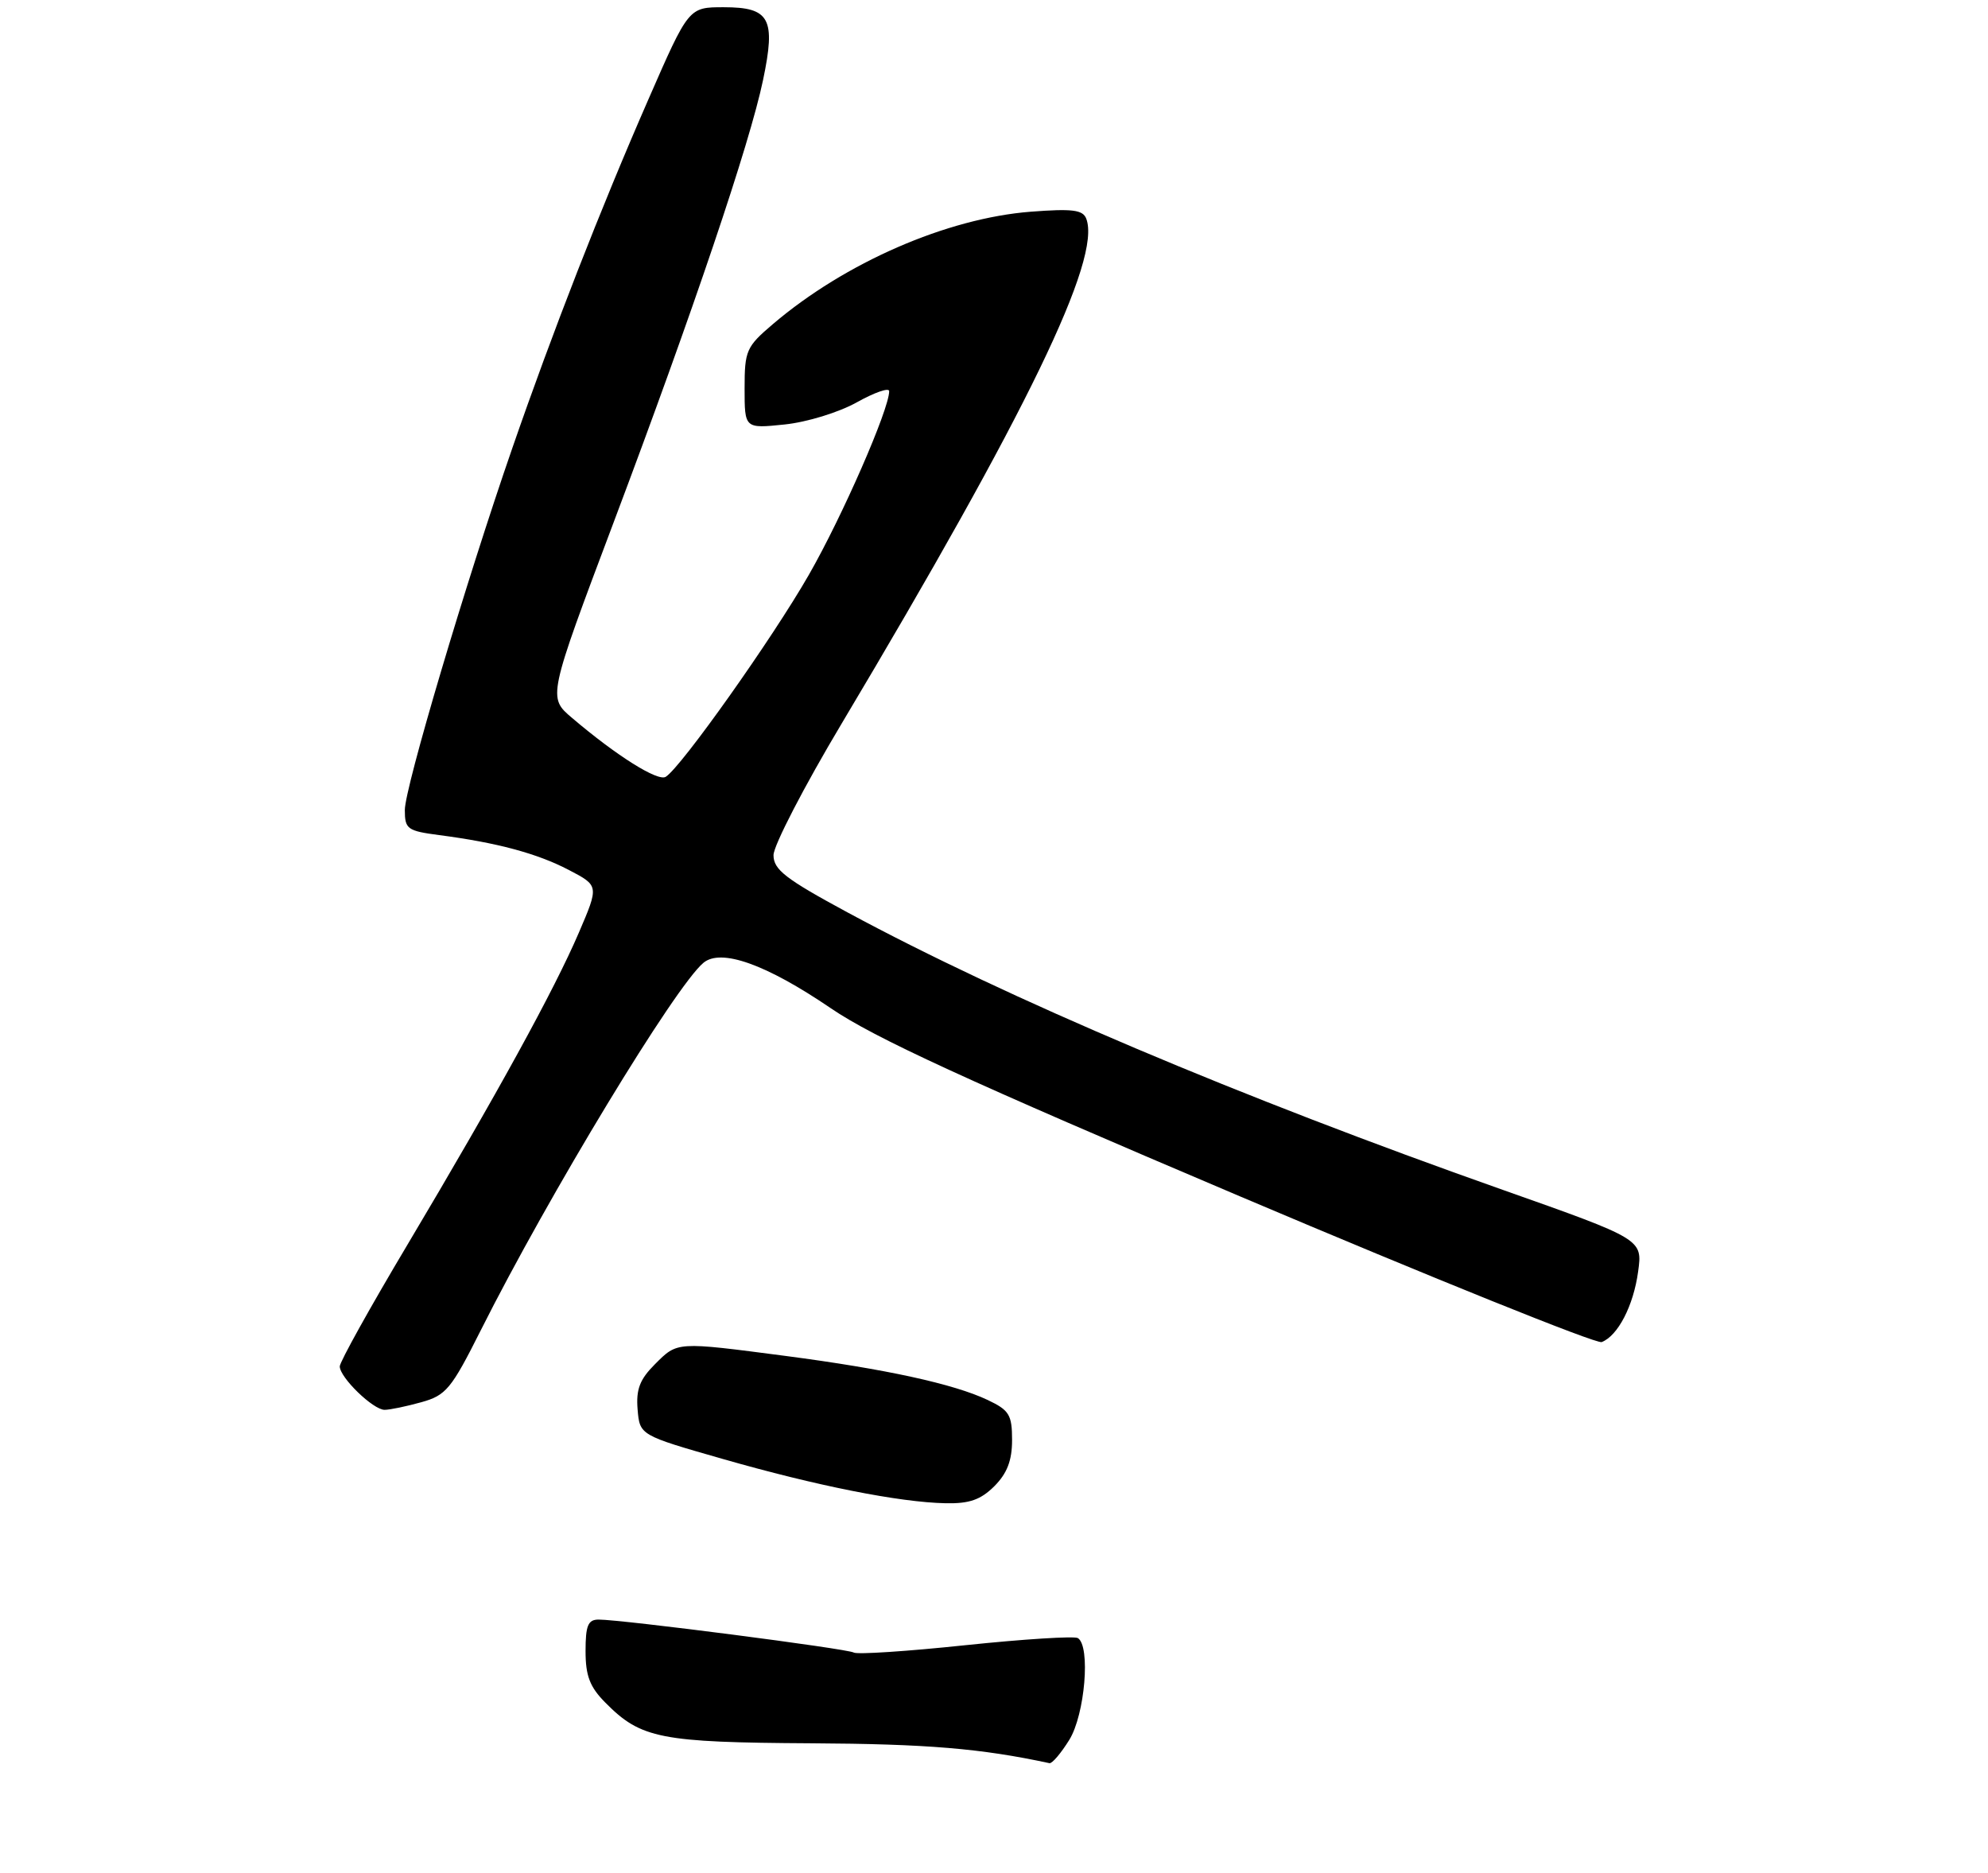 <?xml version="1.0" encoding="UTF-8" standalone="no"?>
<!DOCTYPE svg PUBLIC "-//W3C//DTD SVG 1.1//EN" "http://www.w3.org/Graphics/SVG/1.1/DTD/svg11.dtd" >
<svg xmlns="http://www.w3.org/2000/svg" xmlns:xlink="http://www.w3.org/1999/xlink" version="1.1" viewBox="0 0 275 259">
 <g >
 <path fill="currentColor"
d=" M 147.92 240.63 C 150.08 237.13 150.88 227.66 149.10 226.56 C 148.61 226.26 141.62 226.70 133.57 227.54 C 125.52 228.39 118.56 228.85 118.10 228.56 C 117.24 228.03 86.05 224.00 82.81 224.00 C 81.34 224.00 81.00 224.82 81.00 228.36 C 81.00 231.78 81.59 233.33 83.75 235.50 C 88.66 240.46 91.34 240.99 112.22 241.11 C 128.22 241.20 135.69 241.82 145.17 243.86 C 145.54 243.94 146.77 242.48 147.92 240.63 Z  M 137.55 205.55 C 139.32 203.77 140.00 202.00 140.00 199.16 C 140.00 195.68 139.61 195.04 136.63 193.63 C 131.93 191.40 122.51 189.35 108.70 187.54 C 93.48 185.55 93.74 185.54 90.59 188.69 C 88.50 190.78 87.97 192.16 88.20 194.94 C 88.50 198.50 88.50 198.50 100.00 201.79 C 112.93 205.50 124.41 207.78 130.80 207.91 C 134.10 207.98 135.66 207.43 137.55 205.55 Z  M 58.27 193.94 C 61.70 192.99 62.42 192.12 66.49 184.02 C 75.90 165.28 93.40 136.41 97.31 133.16 C 99.74 131.14 105.98 133.36 114.90 139.43 C 120.96 143.56 133.85 149.48 171.49 165.45 C 198.30 176.82 220.83 185.90 221.56 185.62 C 223.80 184.76 225.96 180.59 226.60 175.88 C 227.22 171.40 227.22 171.40 207.86 164.56 C 171.37 151.68 139.35 138.12 117.25 126.20 C 108.64 121.55 107.00 120.28 107.00 118.27 C 107.00 116.95 111.24 108.76 116.43 100.07 C 142.11 57.02 152.39 35.79 150.26 30.24 C 149.79 29.02 148.34 28.84 142.59 29.28 C 130.99 30.18 116.90 36.32 106.91 44.83 C 103.23 47.96 103.00 48.49 103.00 53.72 C 103.00 59.28 103.00 59.28 108.53 58.71 C 111.62 58.39 116.03 57.04 118.53 55.64 C 120.99 54.27 123.00 53.57 123.00 54.10 C 123.00 56.61 116.51 71.44 111.89 79.50 C 106.83 88.33 94.21 106.13 92.09 107.44 C 91.00 108.12 85.27 104.52 79.14 99.30 C 75.77 96.45 75.77 96.45 84.92 72.15 C 95.87 43.08 103.72 19.85 105.55 11.08 C 107.34 2.55 106.50 1.00 100.10 1.00 C 95.26 1.00 95.26 1.00 89.69 13.75 C 83.12 28.76 76.39 46.01 70.86 62.00 C 64.43 80.56 56.00 108.95 56.00 112.03 C 56.00 114.67 56.34 114.92 60.75 115.50 C 68.73 116.54 74.30 118.03 78.68 120.32 C 82.86 122.50 82.86 122.50 80.07 129.00 C 76.67 136.92 68.76 151.33 56.34 172.19 C 51.20 180.81 47.00 188.37 47.00 188.98 C 47.00 190.52 51.63 195.00 53.20 194.99 C 53.92 194.99 56.19 194.52 58.27 193.94 Z "/>
</g>
</svg>